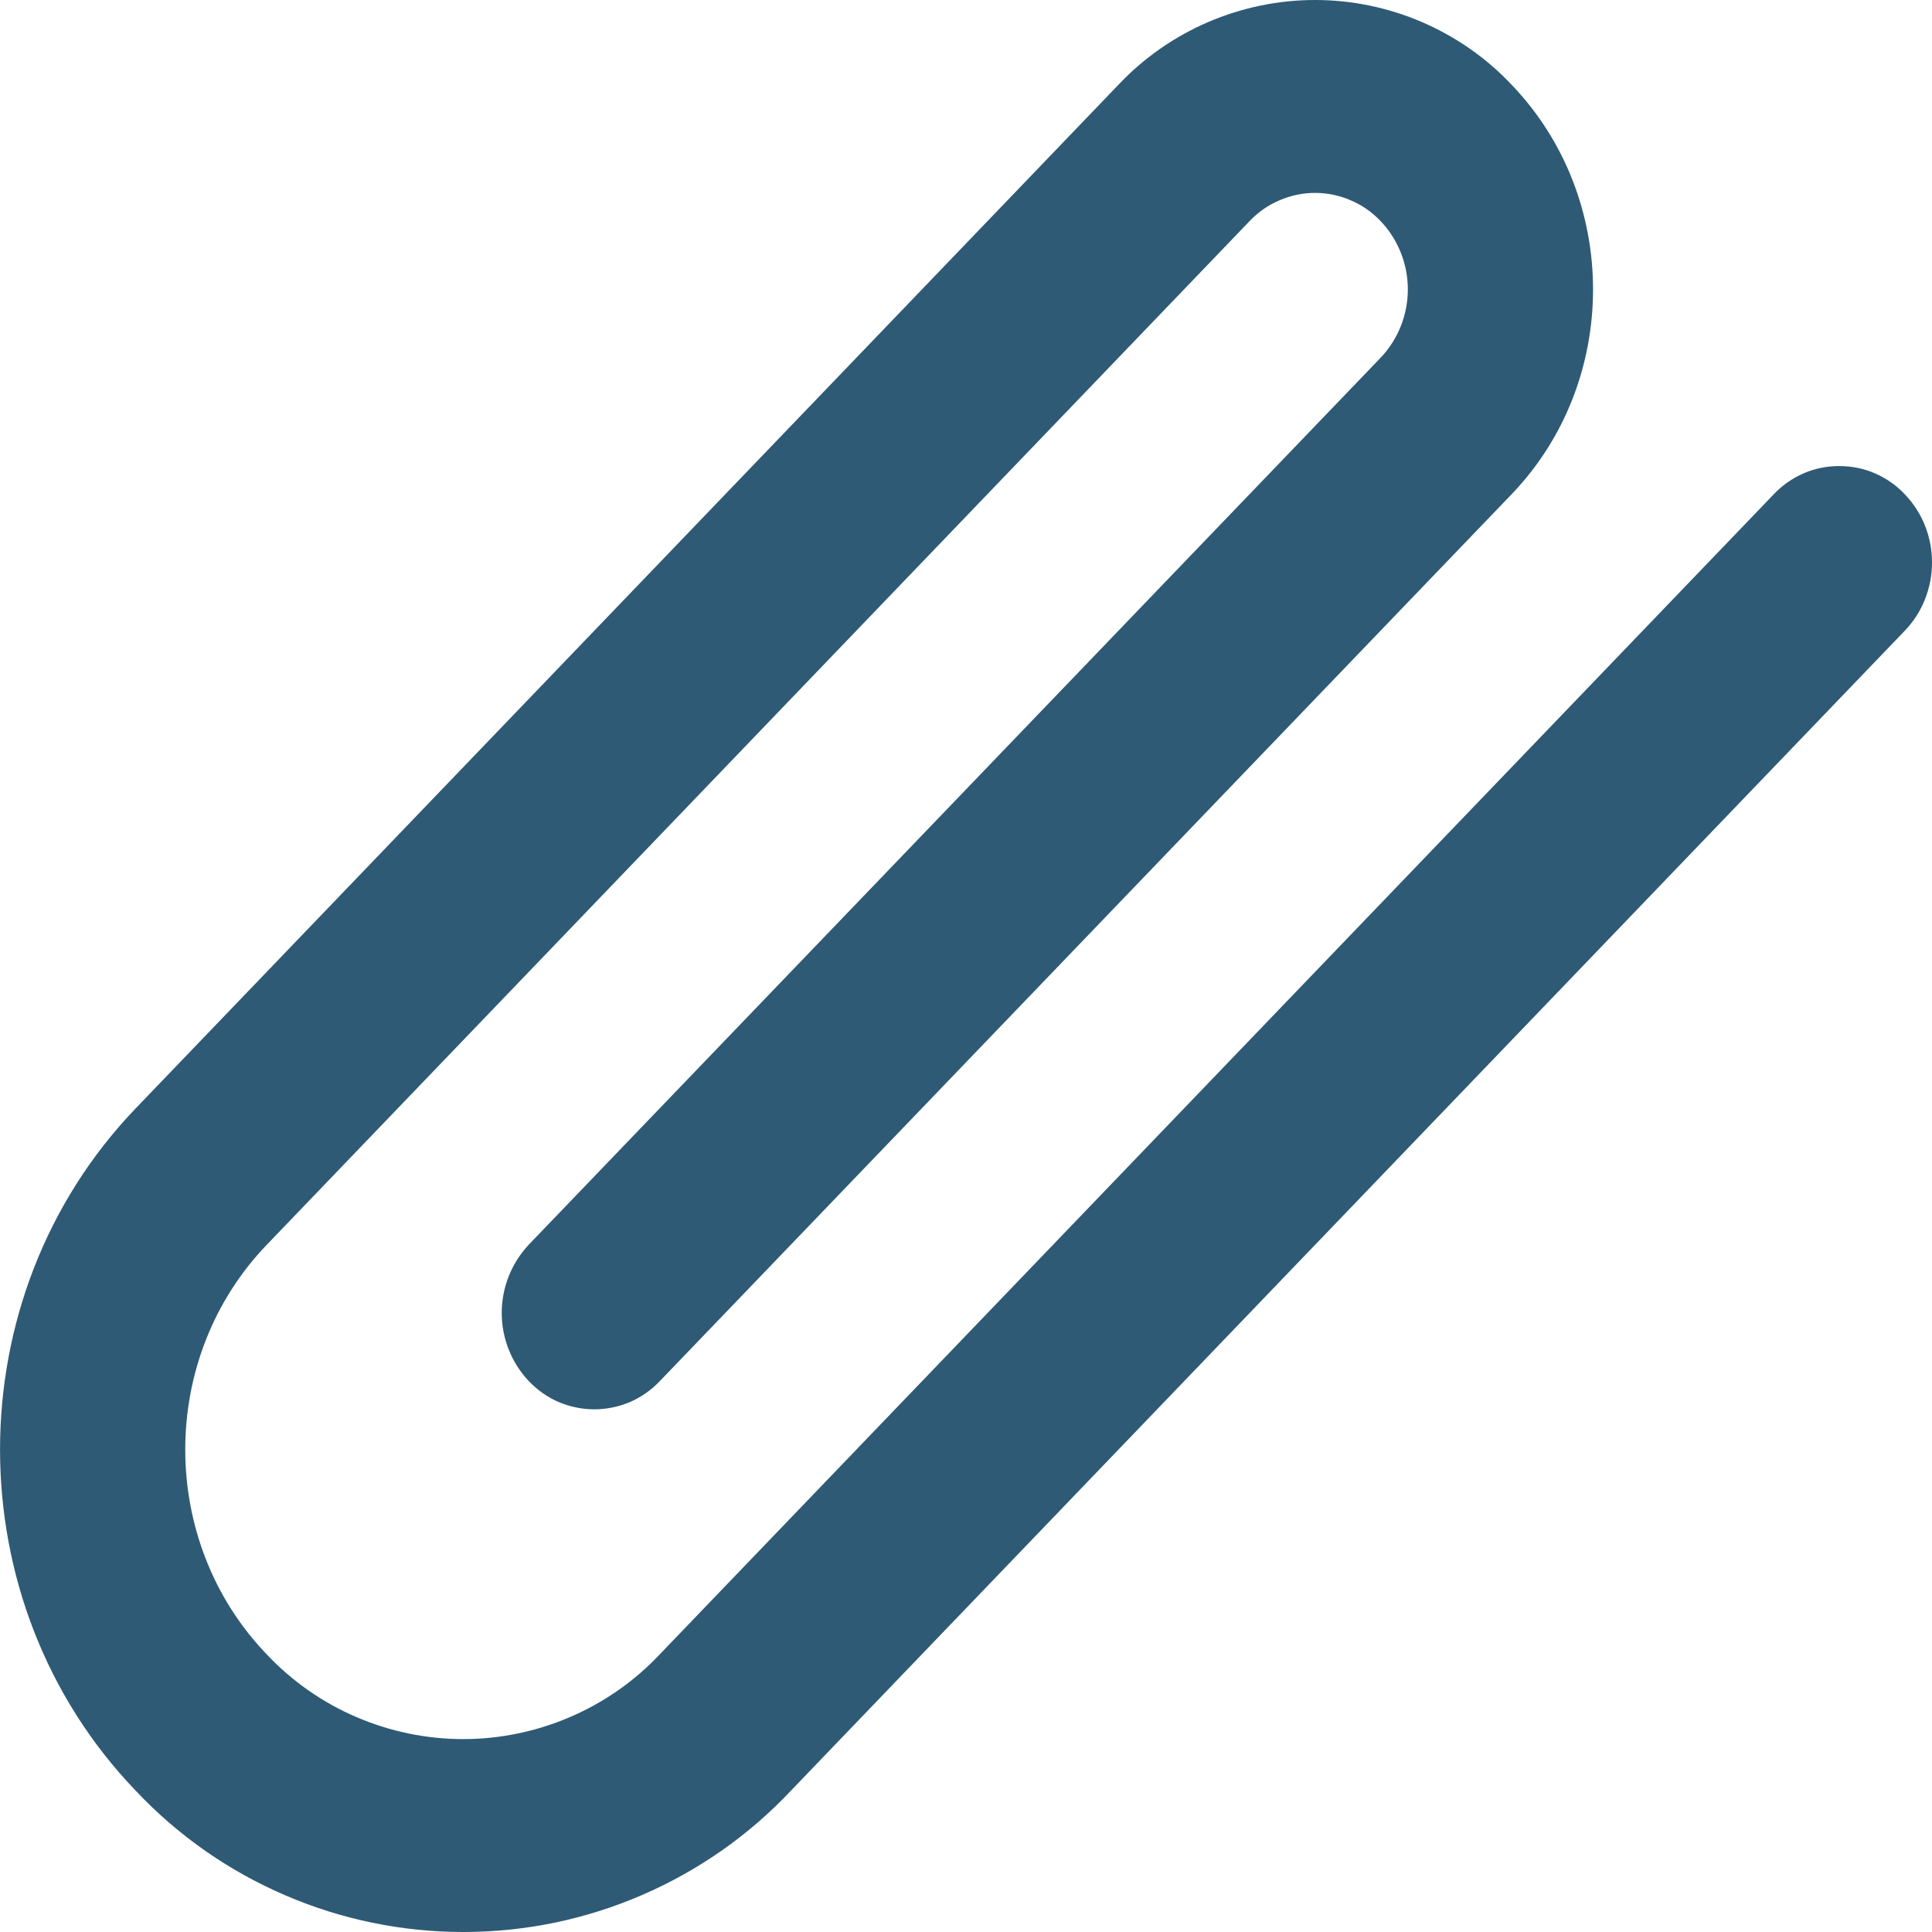 <svg width="13" height="13" viewBox="0 0 13 13" fill="none" xmlns="http://www.w3.org/2000/svg">
<path d="M11.935 3.326C11.992 3.266 12.06 3.218 12.136 3.185C12.212 3.152 12.293 3.136 12.376 3.136C12.459 3.136 12.54 3.152 12.616 3.185C12.692 3.218 12.761 3.266 12.817 3.326C13.061 3.579 13.061 3.99 12.817 4.244L5.322 12.049C5.039 12.35 4.697 12.589 4.318 12.752C3.939 12.916 3.531 13 3.118 13C2.705 13 2.296 12.916 1.917 12.752C1.538 12.589 1.196 12.35 0.913 12.049C-0.304 10.782 -0.304 8.726 0.913 7.458L7.526 0.57C7.696 0.39 7.901 0.247 8.128 0.149C8.356 0.051 8.601 0 8.849 0C9.096 0 9.342 0.051 9.569 0.149C9.796 0.247 10.002 0.39 10.171 0.57C10.902 1.331 10.902 2.565 10.171 3.326L4.44 9.293C4.383 9.353 4.315 9.401 4.239 9.434C4.163 9.466 4.081 9.483 3.999 9.483C3.916 9.483 3.835 9.466 3.759 9.434C3.683 9.401 3.615 9.353 3.558 9.293C3.441 9.169 3.376 9.005 3.376 8.834C3.376 8.664 3.441 8.5 3.558 8.375L9.29 2.407C9.408 2.283 9.473 2.118 9.473 1.947C9.473 1.777 9.408 1.612 9.29 1.488C9.233 1.428 9.165 1.38 9.089 1.348C9.013 1.315 8.932 1.298 8.849 1.298C8.766 1.298 8.685 1.315 8.609 1.348C8.533 1.38 8.465 1.428 8.408 1.488L1.794 8.377C1.064 9.137 1.064 10.371 1.794 11.131C1.964 11.312 2.169 11.455 2.396 11.553C2.624 11.651 2.869 11.702 3.117 11.702C3.364 11.702 3.61 11.651 3.837 11.553C4.065 11.455 4.27 11.312 4.44 11.131L11.935 3.326Z" fill="#2E5A75"/>
</svg>
